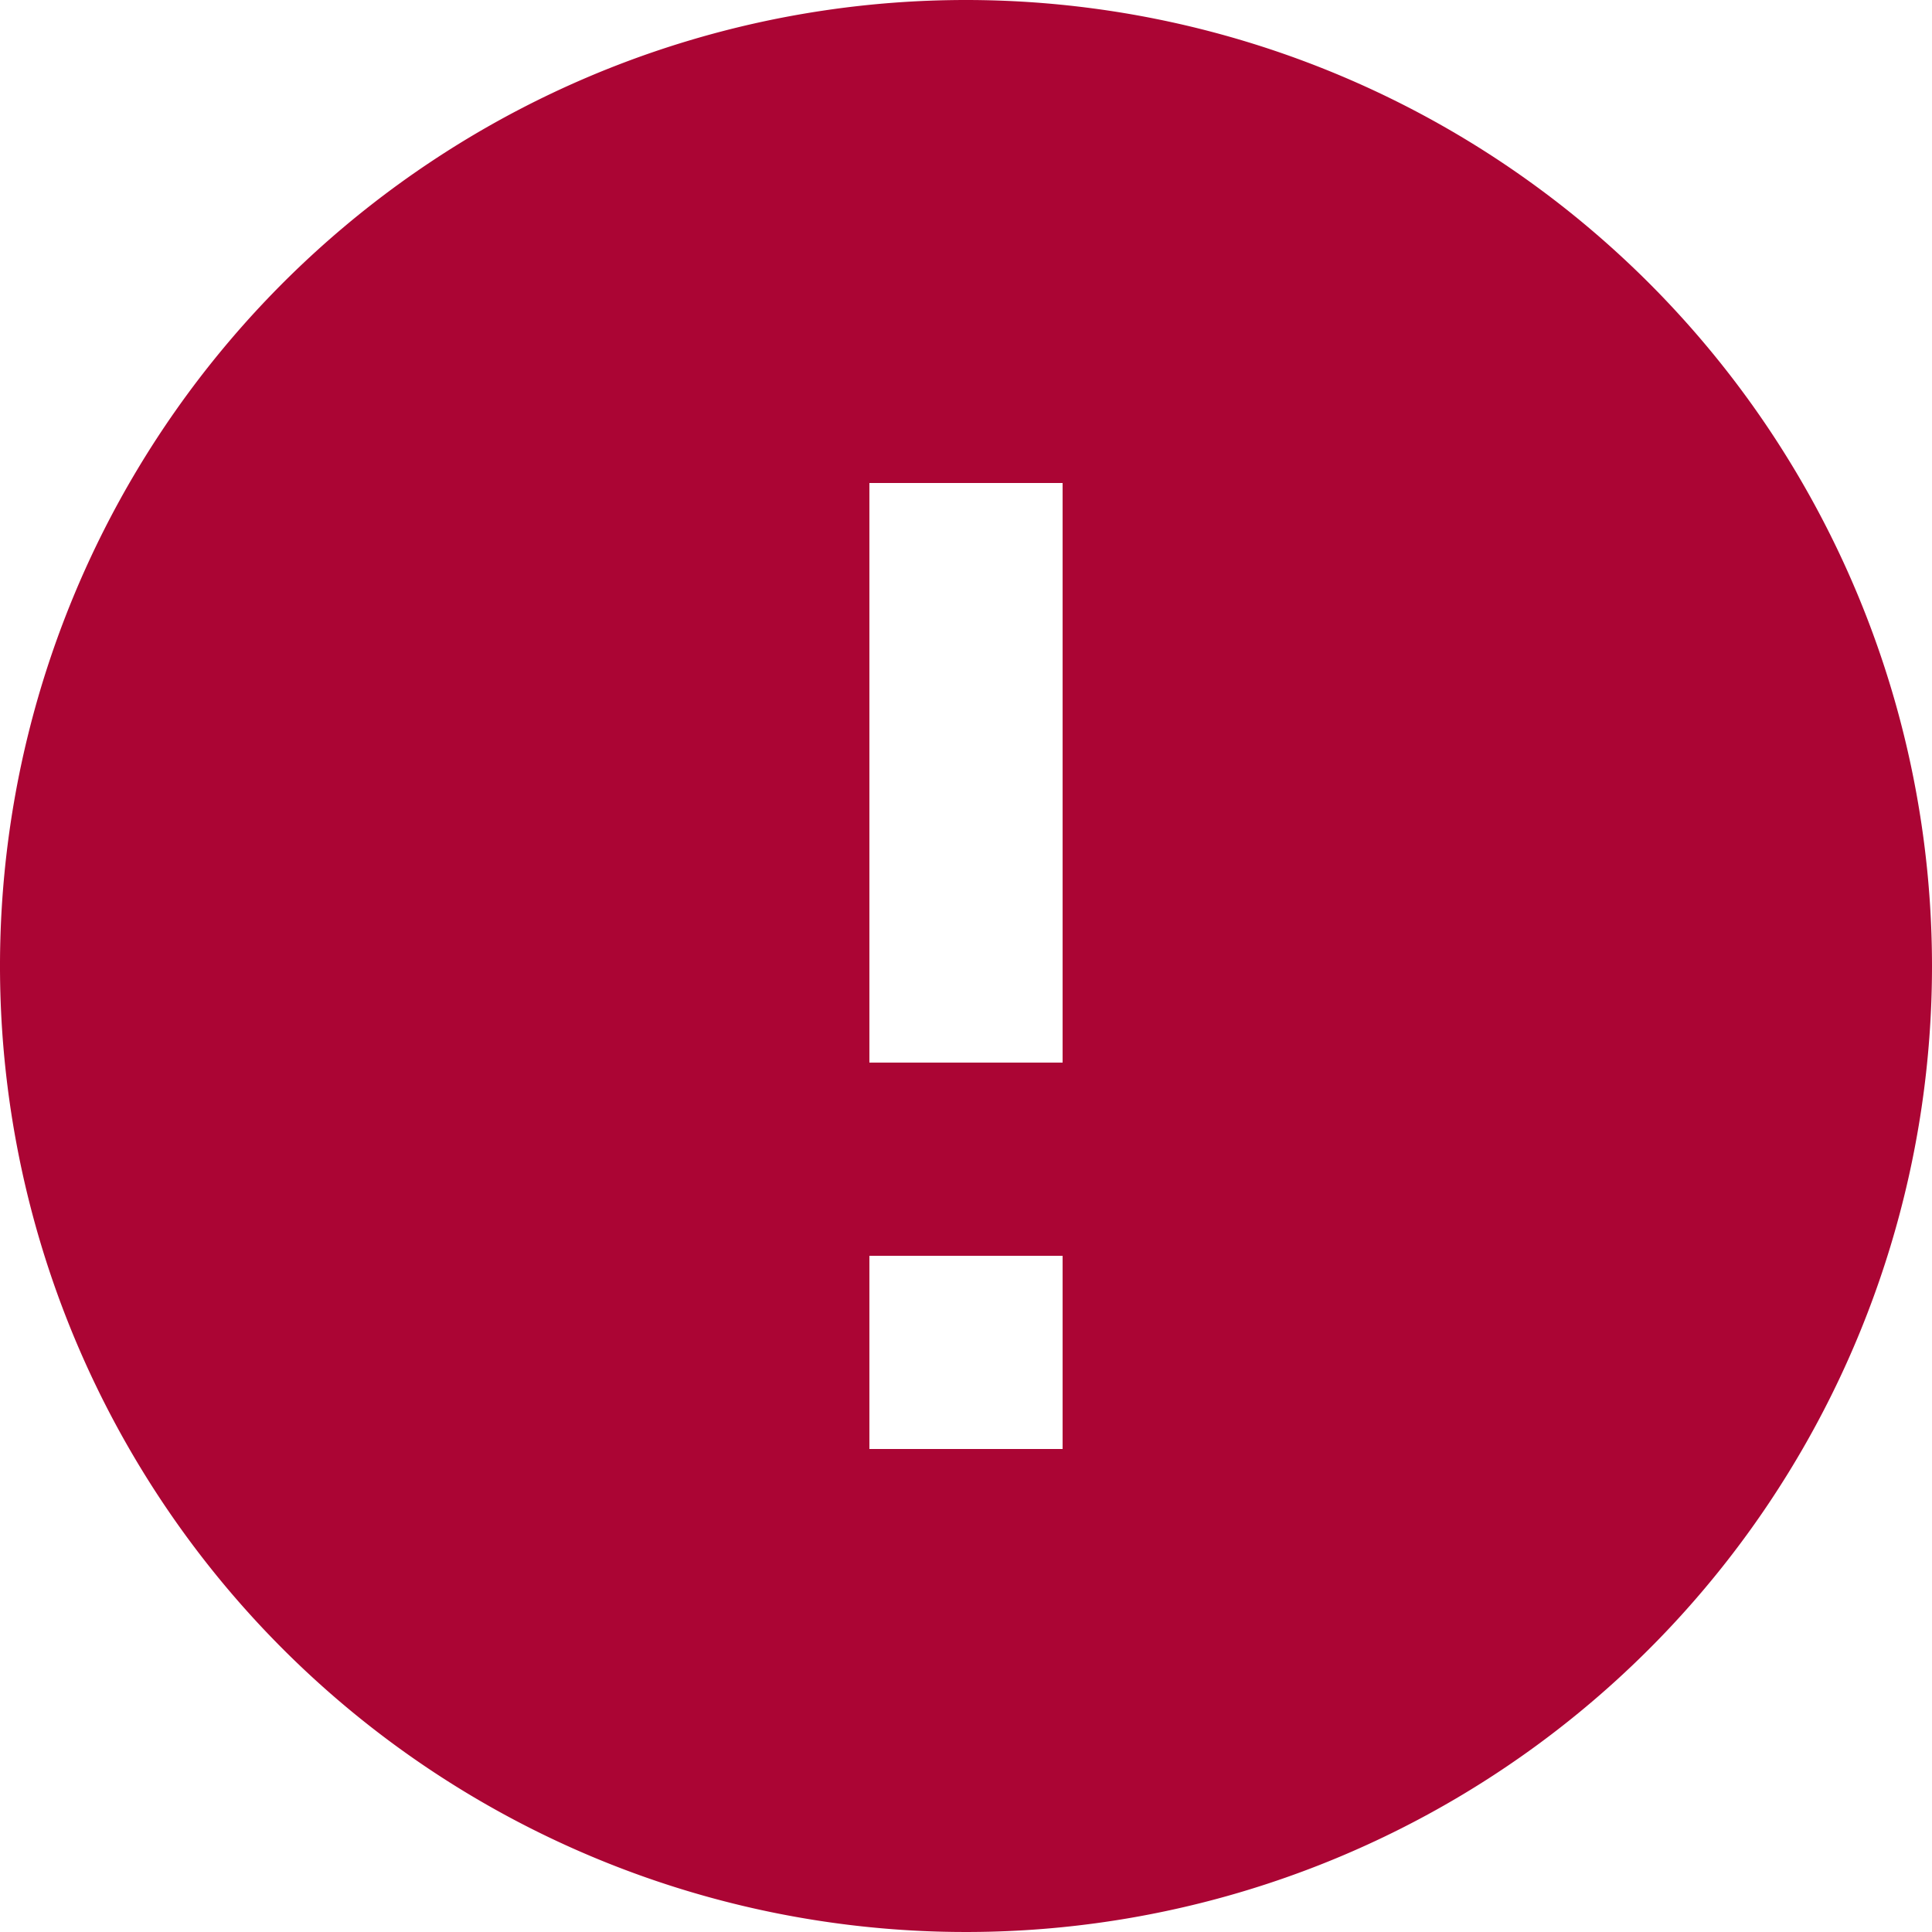 <svg xmlns="http://www.w3.org/2000/svg" width="28.5" height="28.5" viewBox="0 0 28.5 28.5">
  <path id="ic_error_np" d="M16.25,2A14.25,14.25,0,1,0,30.5,16.25,14.255,14.255,0,0,0,16.25,2Zm1.425,21.375h-2.85v-2.85h2.85Zm0-5.7h-2.85V9.125h2.85Z" transform="translate(-2 -2)" fill="#ab0534"/>
</svg>
